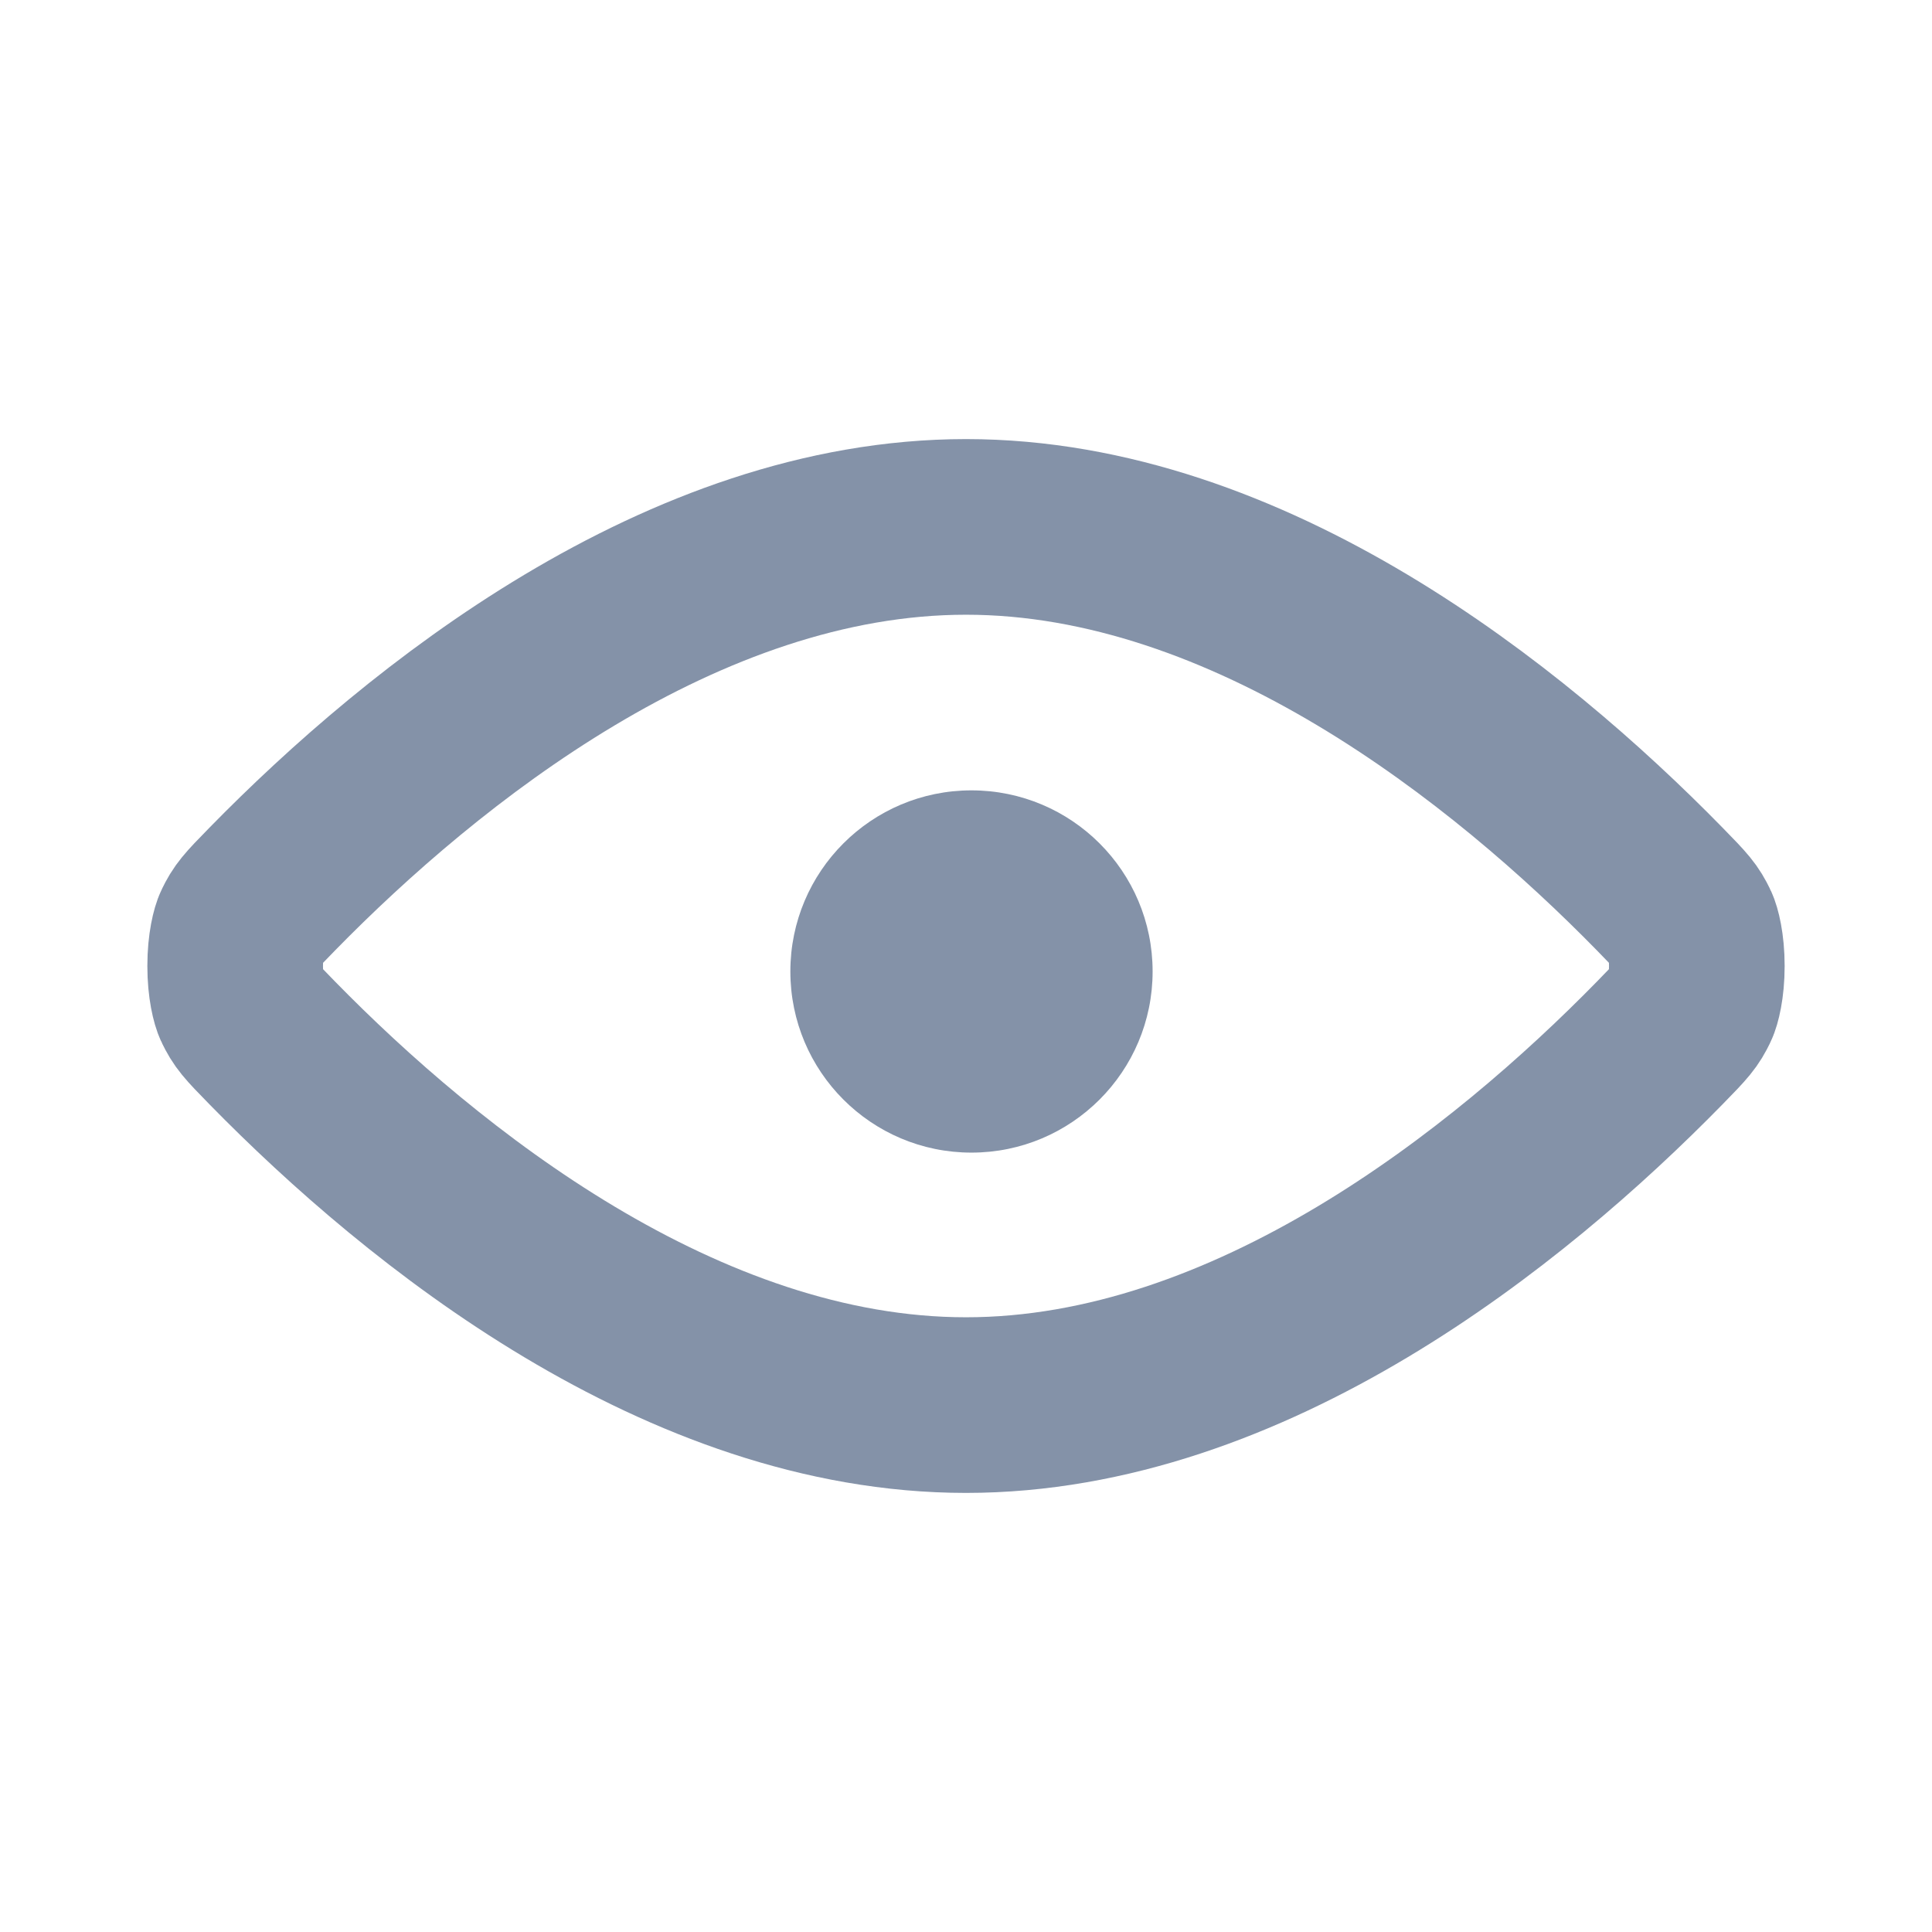 <svg width="22" height="22" viewBox="0 0 22 22" fill="none" xmlns="http://www.w3.org/2000/svg">
<path d="M18.898 11.878C17.18 13.633 14.229 16 11 16C7.771 16 4.82 13.633 3.102 11.878C2.836 11.607 2.808 11.571 2.744 11.441C2.723 11.399 2.678 11.241 2.678 11C2.678 10.759 2.723 10.601 2.744 10.559C2.808 10.429 2.836 10.393 3.102 10.122C4.82 8.367 7.771 6 11 6C14.229 6 17.18 8.367 18.898 10.122C19.164 10.393 19.192 10.429 19.256 10.559C19.277 10.601 19.322 10.759 19.322 11C19.322 11.241 19.277 11.399 19.256 11.441C19.192 11.571 19.164 11.607 18.898 11.878Z" stroke="#8492A8" stroke-width="2"/>
<path fill-rule="evenodd" clip-rule="evenodd" d="M11.062 13.125C12.202 13.125 13.125 12.202 13.125 11.062C13.125 9.923 12.202 9 11.062 9C9.923 9 9 9.923 9 11.062C9 12.202 9.923 13.125 11.062 13.125Z" fill="#8492A8"/>
</svg>

